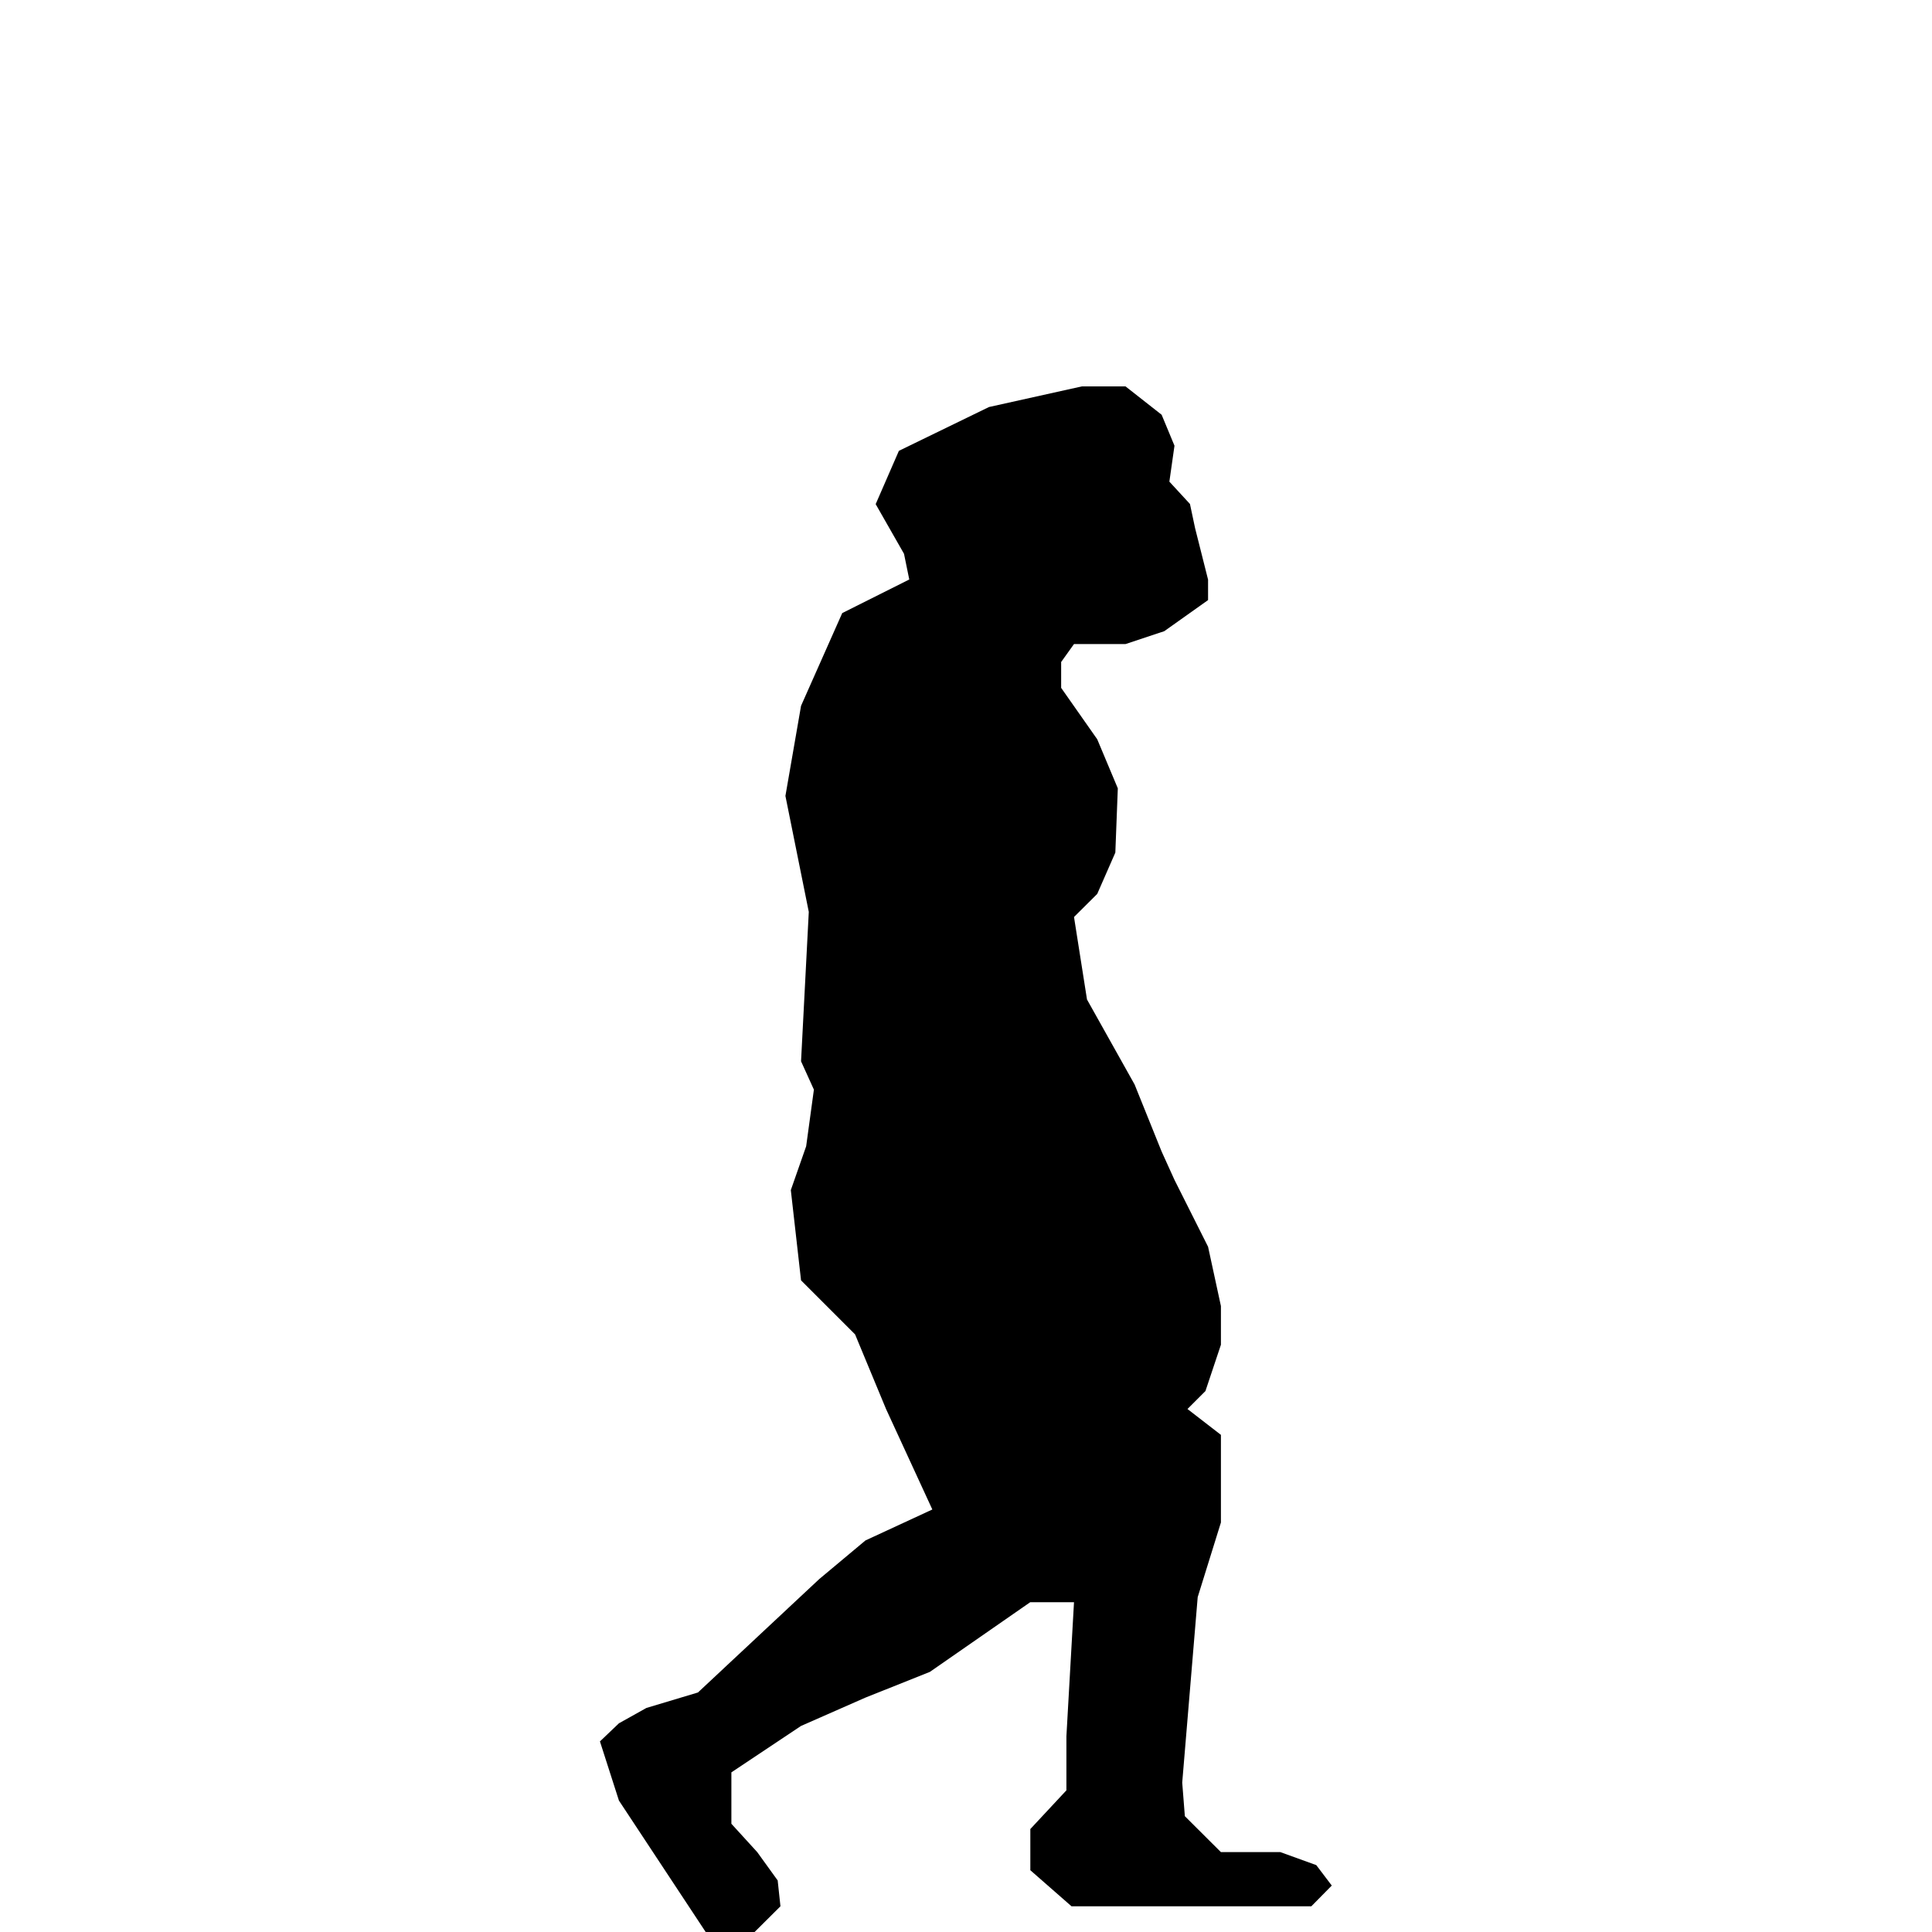 <svg xmlns="http://www.w3.org/2000/svg" viewBox="0 0 13.229 13.229"><path d="M8.36 12.682h.407l.246.089.106.14-.14.142H7.337l-.282-.247v-.282l.247-.265v-.37l.052-.918h-.3l-.687.477-.441.176-.441.194-.477.318v.352l.177.194.14.194.019.177-.177.176h-.335l-.594-.9-.13-.405.13-.124.188-.105.353-.106.83-.776.317-.265.458-.212-.317-.688-.212-.511-.37-.37-.07-.618.105-.3.053-.388-.088-.194.053-1.023-.16-.794.107-.617.282-.635.459-.23-.036-.176-.194-.34.159-.365.617-.3.635-.141h.3l.247.194.088.212-.035.246.141.153.035.165.089.353v.14l-.3.213-.265.088h-.353l-.088.123v.177l.247.352.141.336-.017.44-.124.283-.159.158.089.565.326.582.185.459.088.194.23.458.088.406v.265l-.106.317-.123.123.229.177v.6l-.159.511-.106 1.27.018.23z"/></svg>
